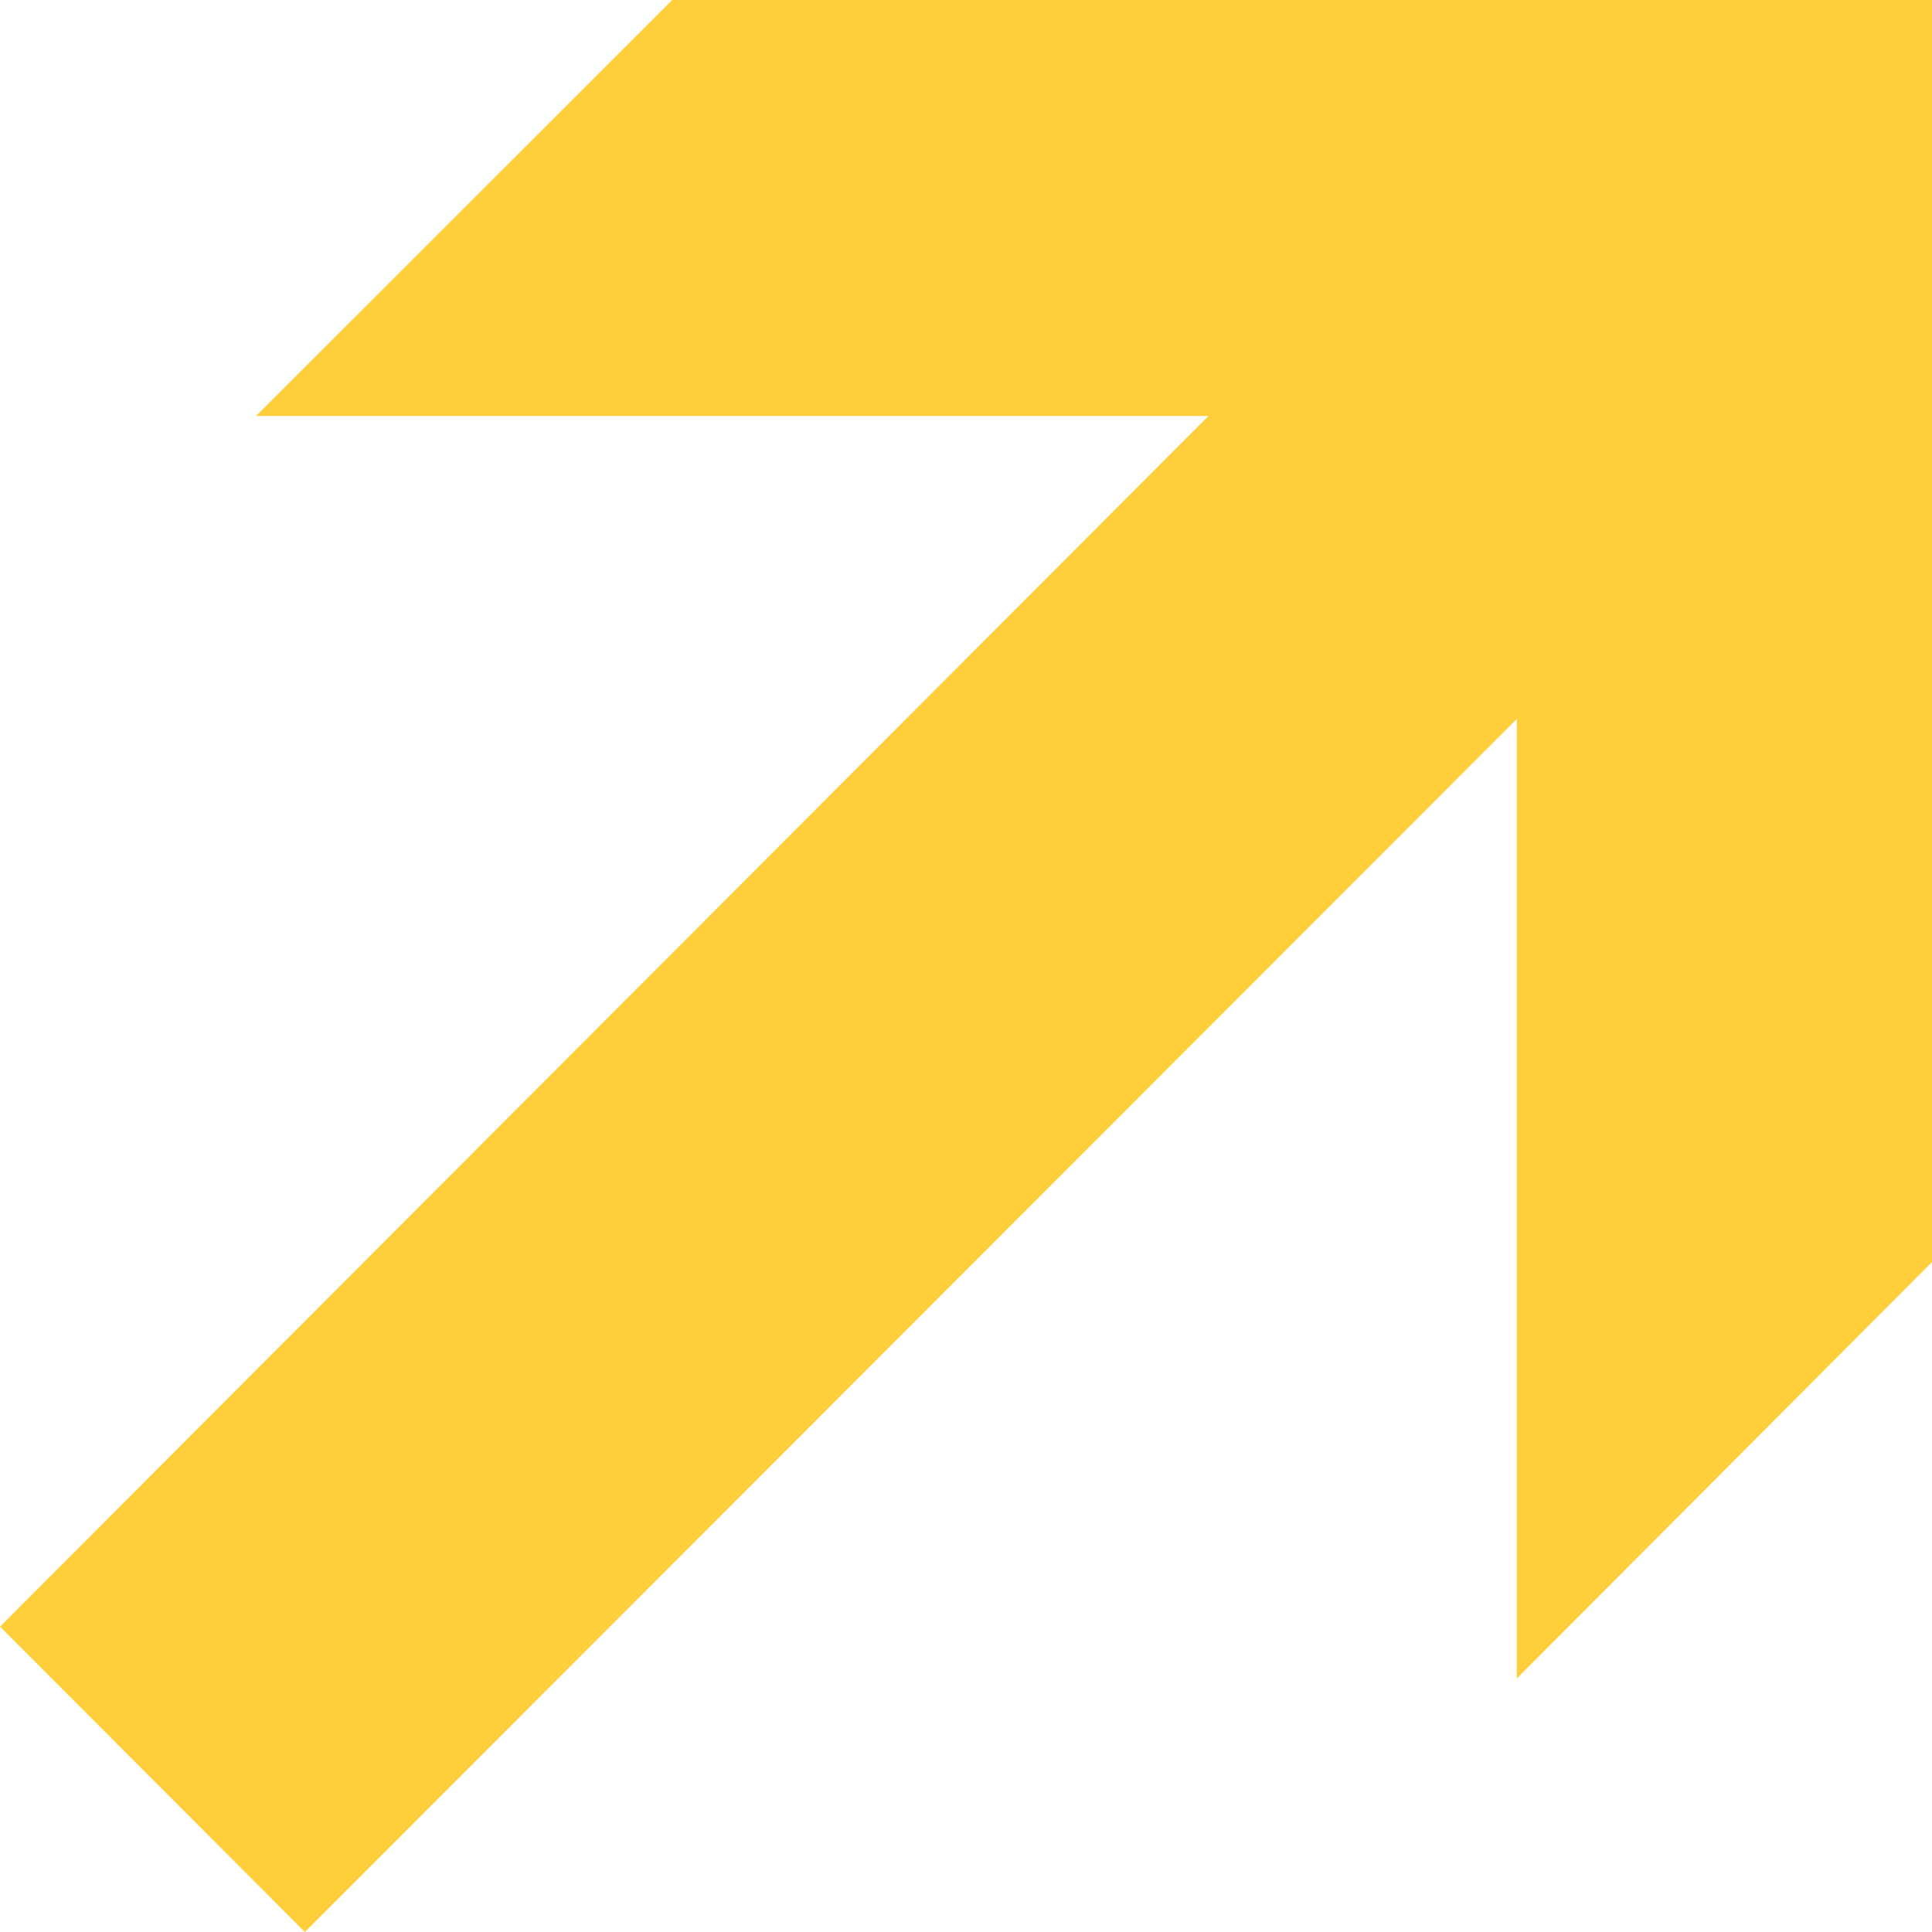 <svg xmlns="http://www.w3.org/2000/svg" viewBox="-15836.257 -344.63 16 16">
  <defs>
    <style>
      .cls-1 {
        fill: #fecf3b;
      }
    </style>
  </defs>
  <path id="Path_773" data-name="Path 773" class="cls-1" d="M14.7-70.773V-60.34H4.248L.8-63.778H8.746L-1.3-73.815,1.229-76.34,11.255-66.332V-74.22Zm0,0" transform="translate(-15759.917 -329.93) rotate(-90)"/>
</svg>
